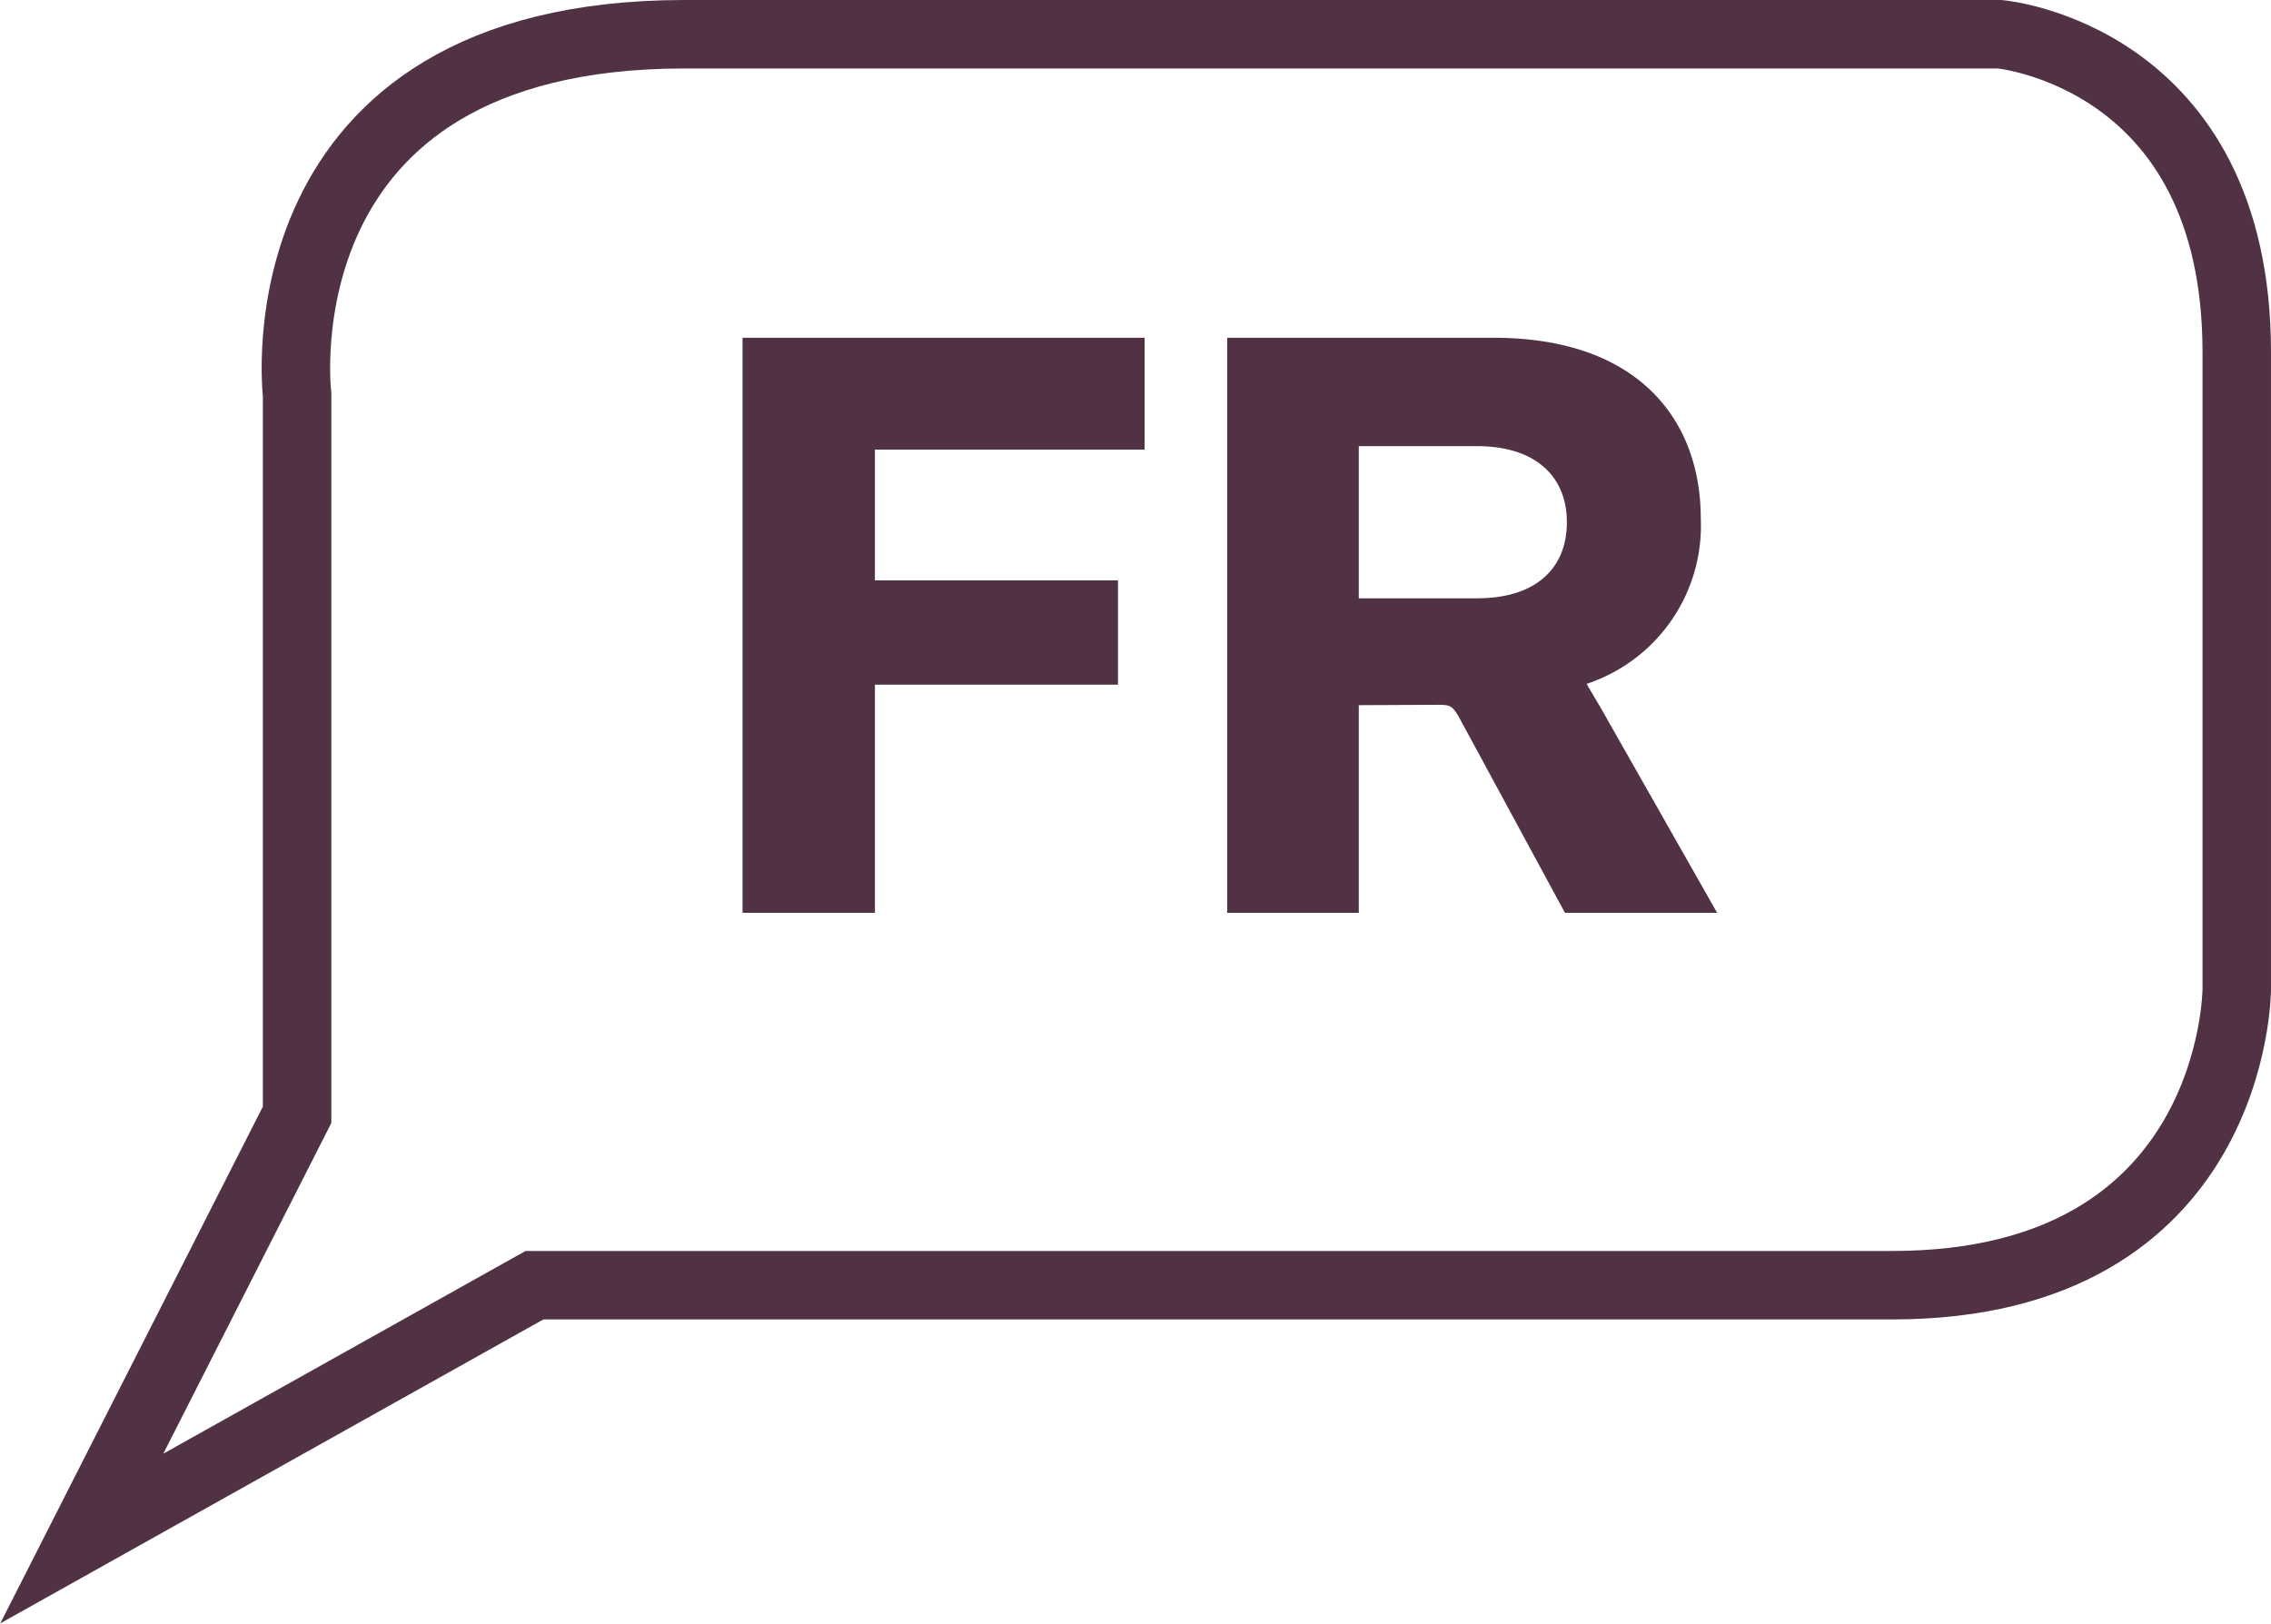 <svg xmlns="http://www.w3.org/2000/svg" viewBox="0 0 59.7 42.69"><defs><style>.cls-1{fill:none;stroke:#503244;stroke-width:1.8px;}.cls-2{fill:#503244;}</style></defs><title>FR_Vektor</title><g id="Layer_2" data-name="Layer 2"><g id="Layer_1-2" data-name="Layer 1"><path class="cls-1" d="M2.15,40.45,7.81,29.31V10.37S6.68.9,18,.9H52.57s6.23.56,6.23,8.36V26s0,7.79-9.06,7.79H14.05Z"/><path class="cls-2" d="M23,18v6H19.52V8.88H30.09v2.94H23v3.44h6.39V18Z"/><path class="cls-2" d="M35.72,18.54V24H32.26V8.88h7c3.83,0,5.45,2.18,5.45,4.75a4.38,4.38,0,0,1-3,4.35v0c.17.3.3.5.54.93L45.14,24h-4l-2.8-5.17c-.16-.26-.2-.3-.54-.3Zm0-2.81h3.11c1.56,0,2.36-.8,2.36-2s-.82-2-2.36-2H35.72Z"/></g></g></svg>